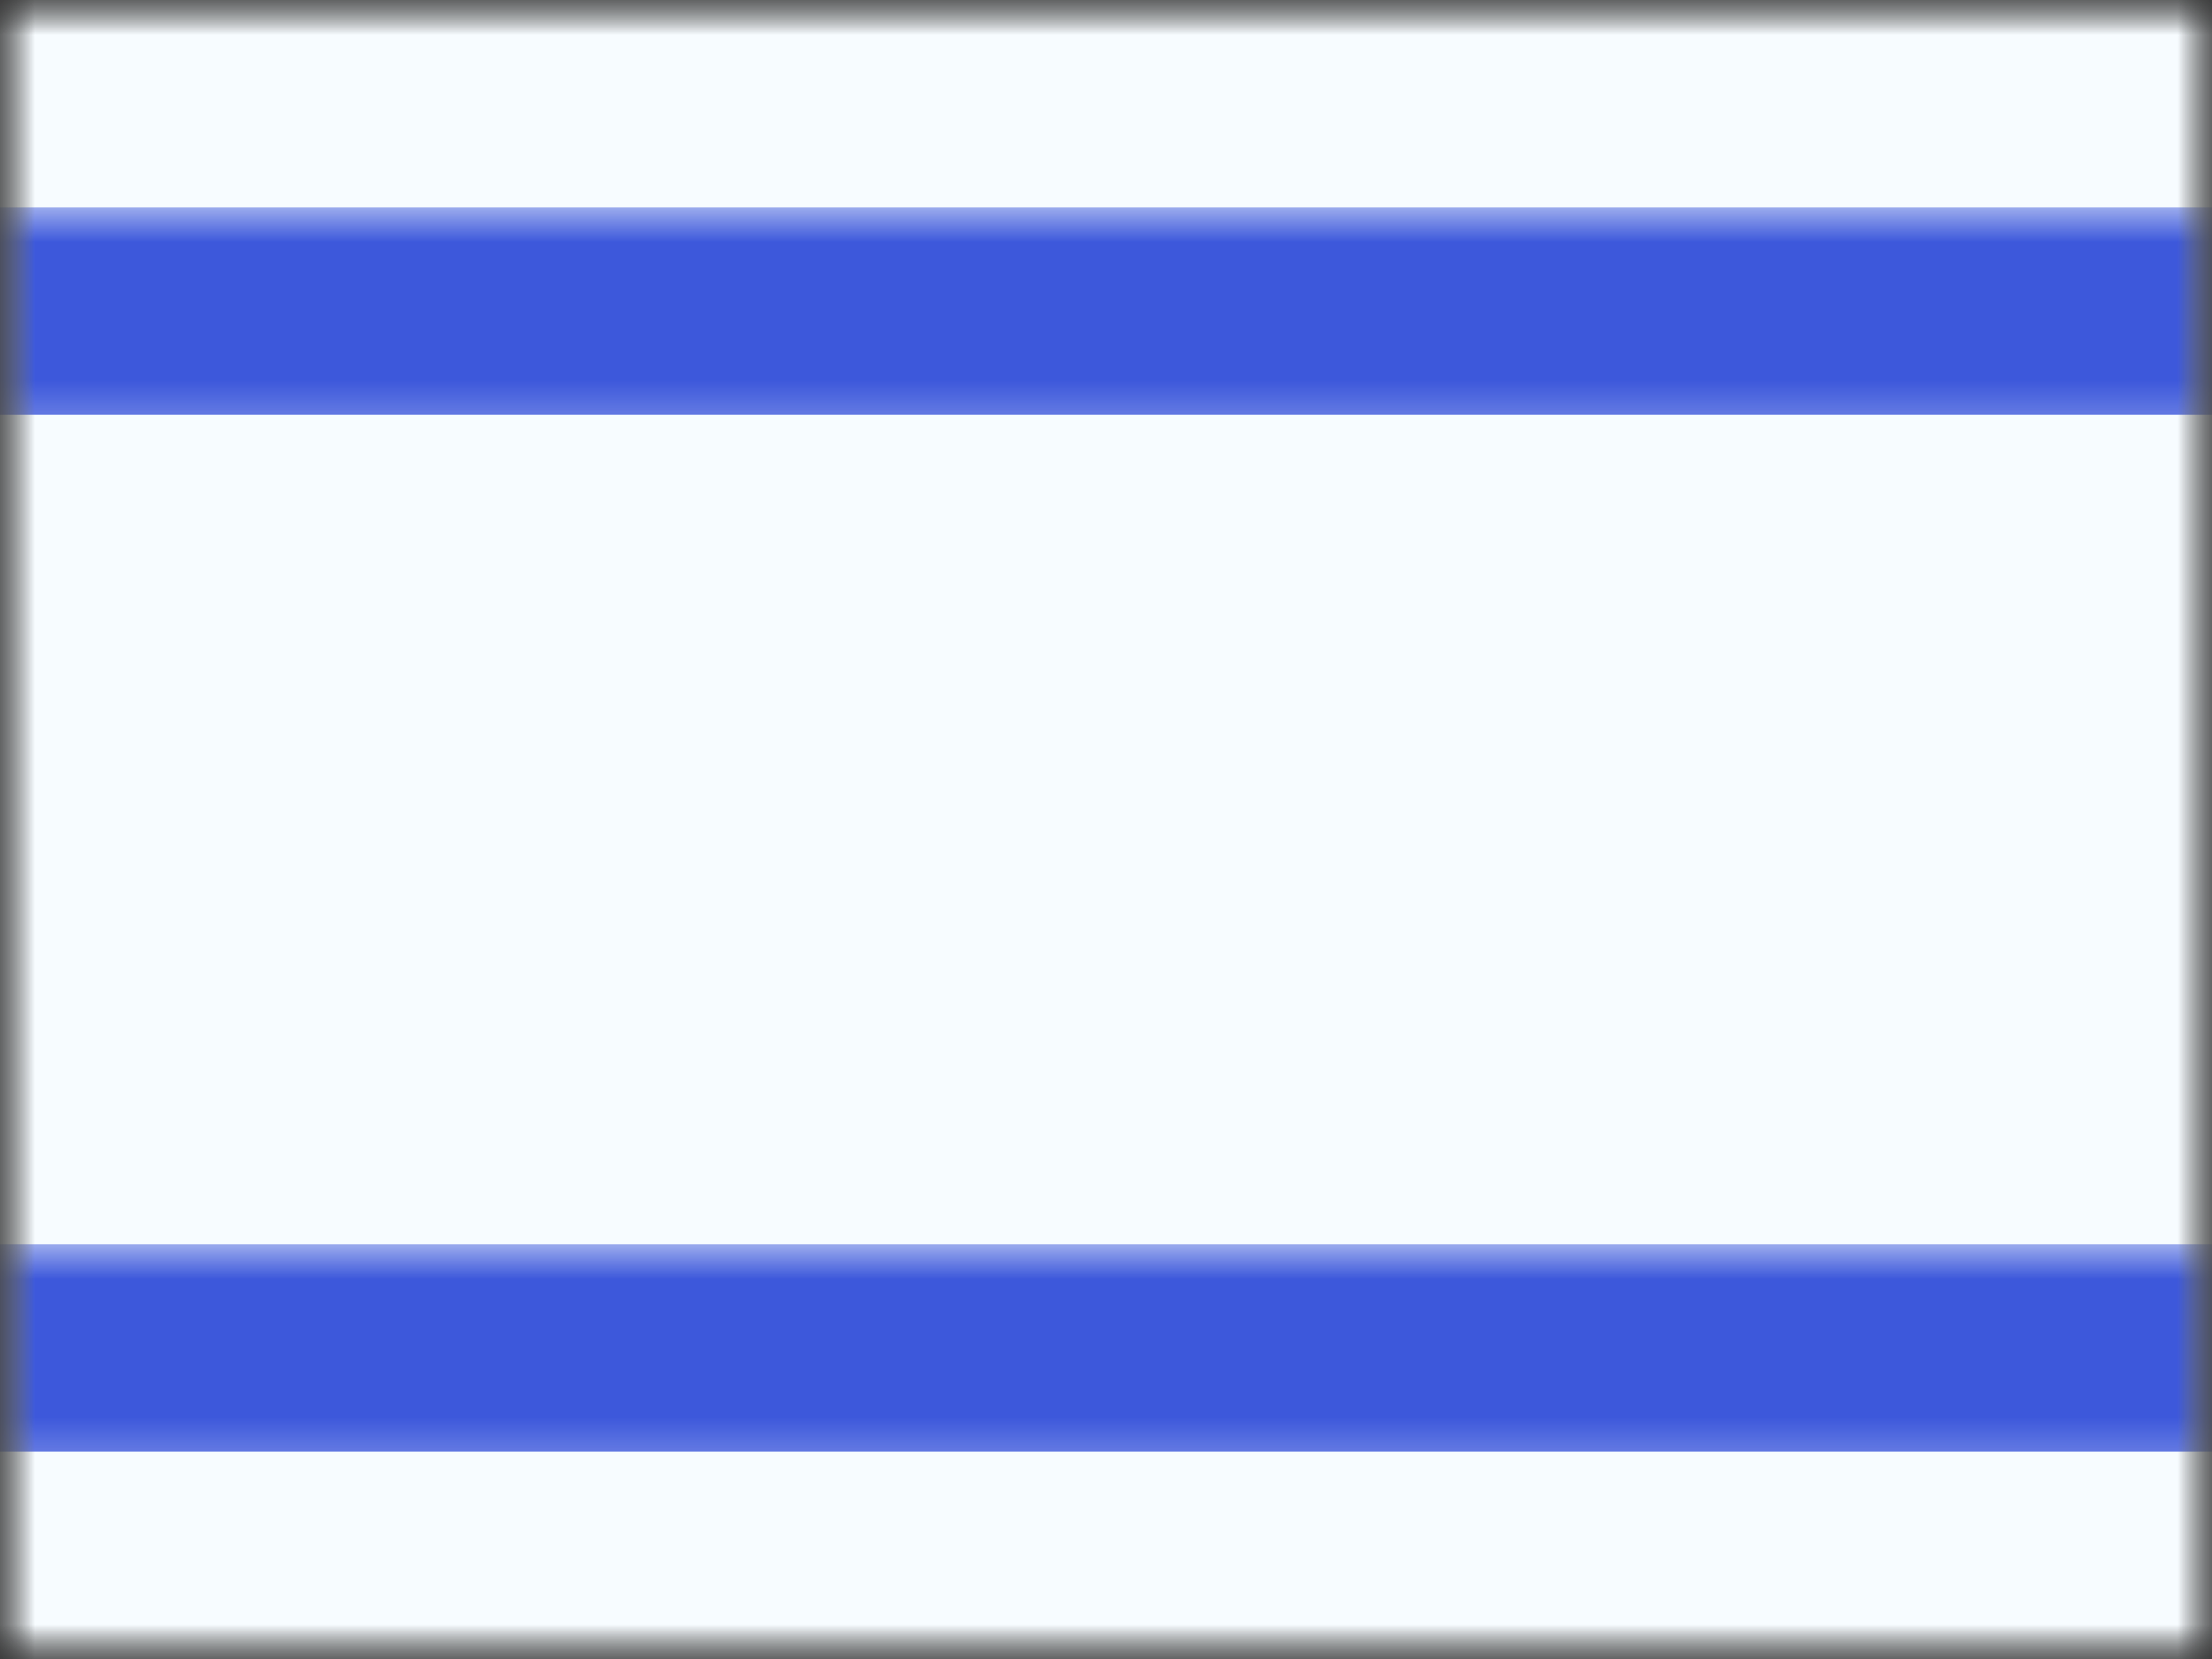 <svg xmlns="http://www.w3.org/2000/svg" xmlns:xlink="http://www.w3.org/1999/xlink" width="32" height="24" viewBox="0 0 32 24">
  <rect x="0" y="0" width="32" height="24" fill="#333333" stroke="none"/>
  <defs>
    <rect id="a" width="32" height="24"/>
    <rect id="c" width="32" height="24"/>
    <rect id="e" width="32" height="24"/>
  </defs>
  <g fill="none" fill-rule="evenodd">
    <mask id="b" fill="white">
      <use xlink:href="#a"/>
    </mask>
    <g mask="url(#b)">
      <mask id="d" fill="white">
        <use xlink:href="#c"/>
      </mask>
      <g mask="url(#d)">
        <mask id="f" fill="white">
          <use xlink:href="#e"/>
        </mask>
        <use fill="#F7FCFF" xlink:href="#e"/>
        <rect width="32" height="3" y="3" fill="#3D58DB" mask="url(#f)"/>
        <rect width="32" height="3" y="18" fill="#3D58DB" mask="url(#f)"/>
        <path fill="#3D58DB" fill-rule="nonzero" d="M13.021,13.93 L19.153,13.93 L16.107,8.46 L13.021,13.93 Z M20.758,14.939 L11.381,14.939 L16.116,6.62 L20.758,14.939 Z" mask="url(#f)"/>
        <path fill="#3D58DB" fill-rule="nonzero" d="M13.051,16.188 L19.045,16.188 L16.109,10.706 L13.051,16.188 Z M20.681,17.161 L11.264,17.161 L16.136,9.076 L20.681,17.161 Z" mask="url(#f)" transform="matrix(1 0 0 -1 0 26.238)"/>
      </g>
    </g>
  </g>
</svg>
